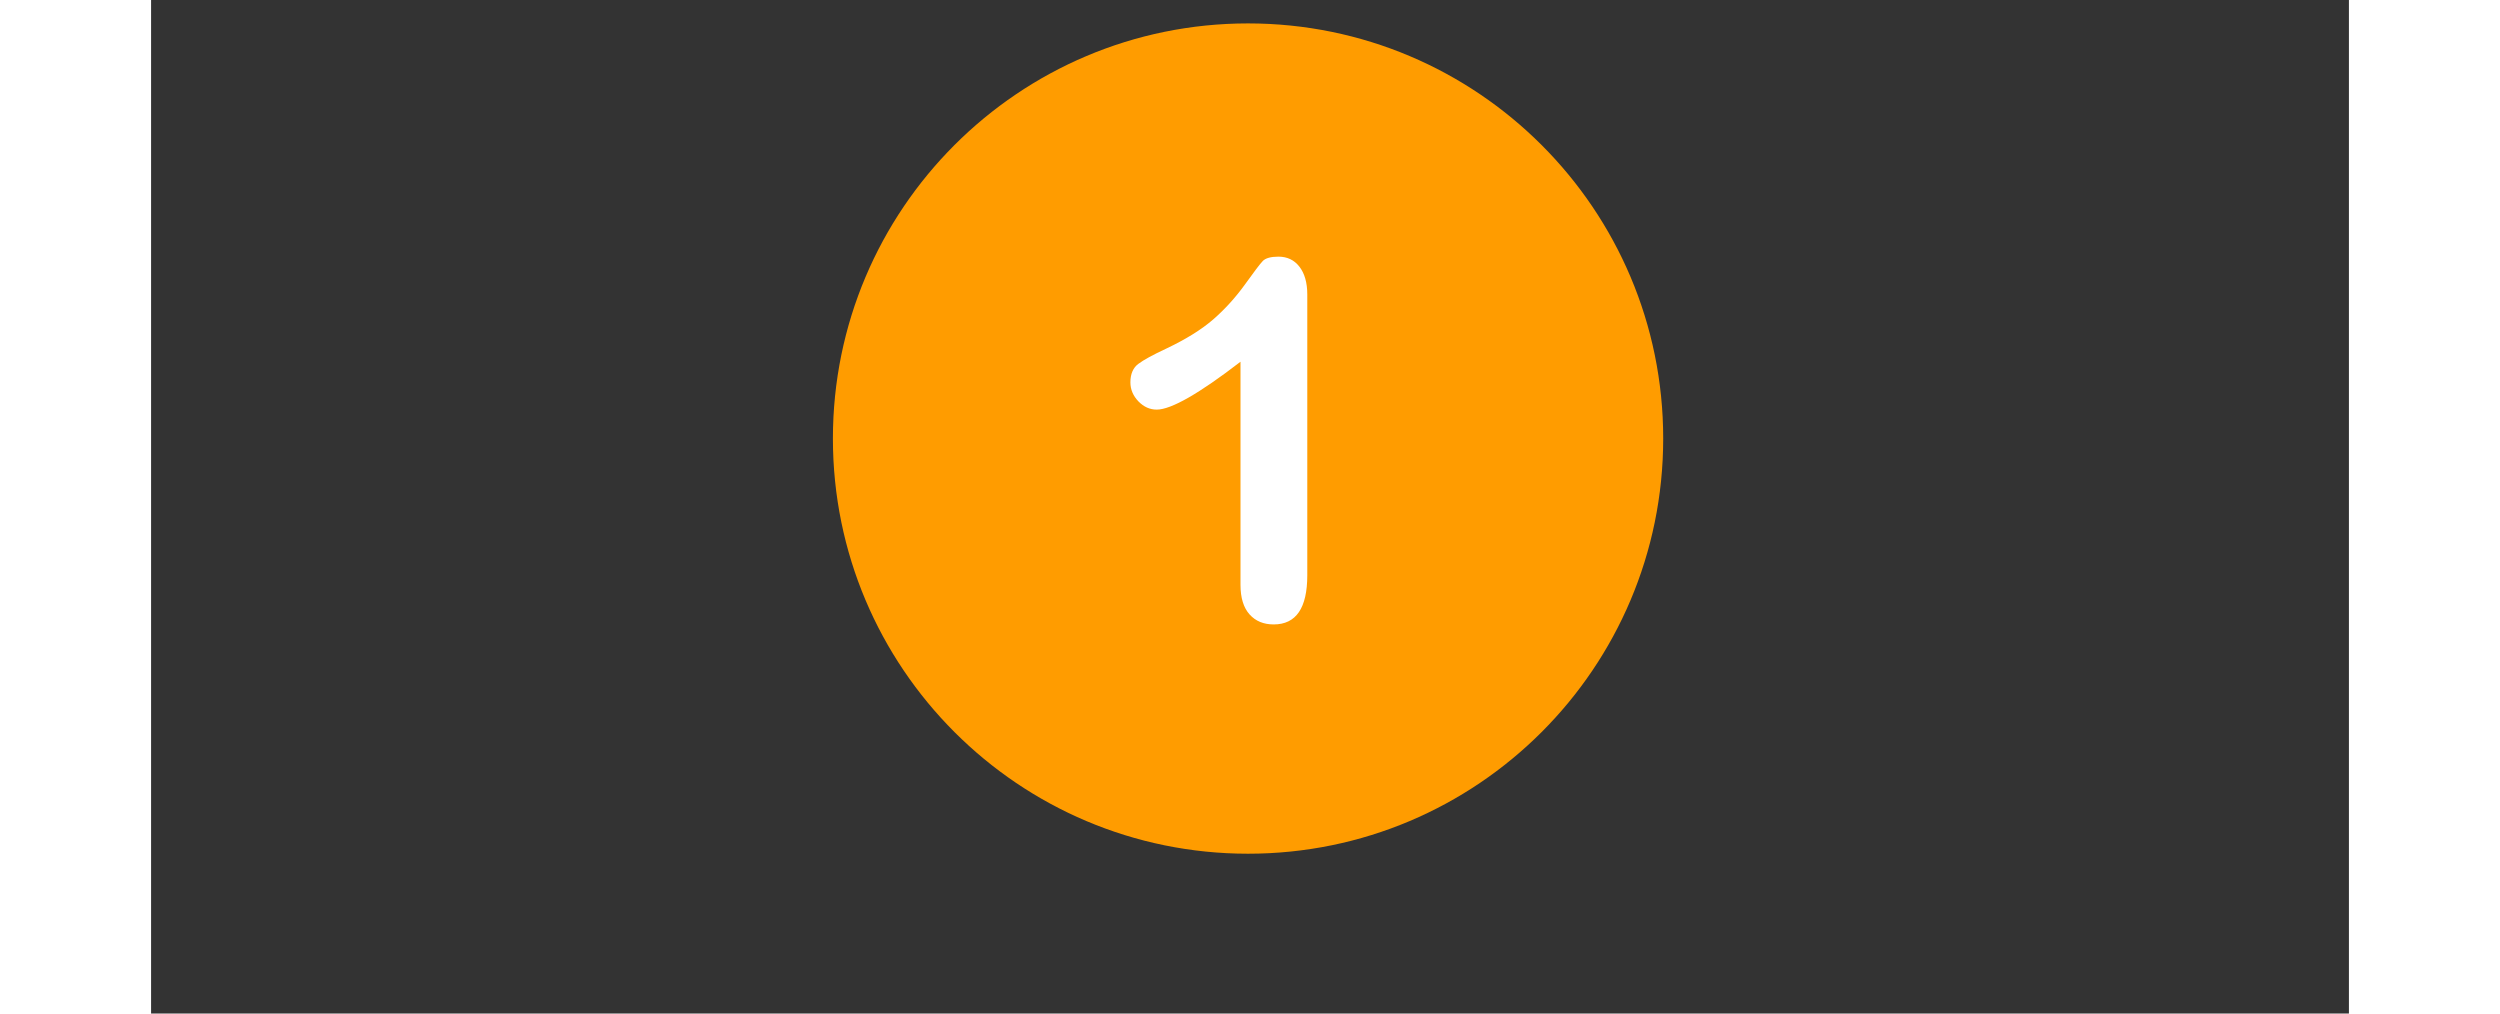 <svg xmlns="http://www.w3.org/2000/svg" xmlns:xlink="http://www.w3.org/1999/xlink" width="185" zoomAndPan="magnify" viewBox="0 0 138.96 64.08" height="75" preserveAspectRatio="xMidYMid meet" version="1.2"><rect x="0" y="0" width="138.96" height="64.08" fill="#333333" stroke="none"/><defs><clipPath id="61bcd36132"><path d="M 43.109 1.48 L 95.605 1.48 L 95.605 53.977 L 43.109 53.977 Z M 43.109 1.48 "/></clipPath></defs><g id="0e70adeba5"><g clip-rule="nonzero" clip-path="url(#61bcd36132)"><path style=" stroke:none;fill-rule:nonzero;fill:#ff9c00;fill-opacity:1;" d="M 69.355 1.48 C 54.863 1.48 43.109 13.234 43.109 27.727 C 43.109 42.223 54.863 53.977 69.355 53.977 C 83.852 53.977 95.605 42.223 95.605 27.727 C 95.605 13.234 83.852 1.48 69.355 1.48 Z M 69.355 1.48 "/></g><path style=" stroke:none;fill-rule:nonzero;fill:#ffffff;fill-opacity:1;" d="M 72.605 16.863 C 72.277 16.438 71.832 16.227 71.281 16.227 C 70.797 16.227 70.469 16.32 70.289 16.5 C 70.109 16.691 69.738 17.18 69.156 17.992 C 68.574 18.797 67.918 19.527 67.168 20.184 C 66.414 20.84 65.422 21.453 64.172 22.047 C 63.336 22.438 62.754 22.754 62.418 23.008 C 62.09 23.25 61.918 23.645 61.918 24.172 C 61.918 24.629 62.09 25.027 62.426 25.379 C 62.766 25.727 63.148 25.898 63.582 25.898 C 64.488 25.898 66.258 24.891 68.879 22.871 L 68.879 36.973 C 68.879 37.797 69.07 38.422 69.453 38.848 C 69.832 39.27 70.34 39.48 70.977 39.48 C 72.395 39.48 73.102 38.445 73.102 36.371 L 73.102 18.617 C 73.102 17.879 72.934 17.285 72.605 16.863 "/></g></svg>